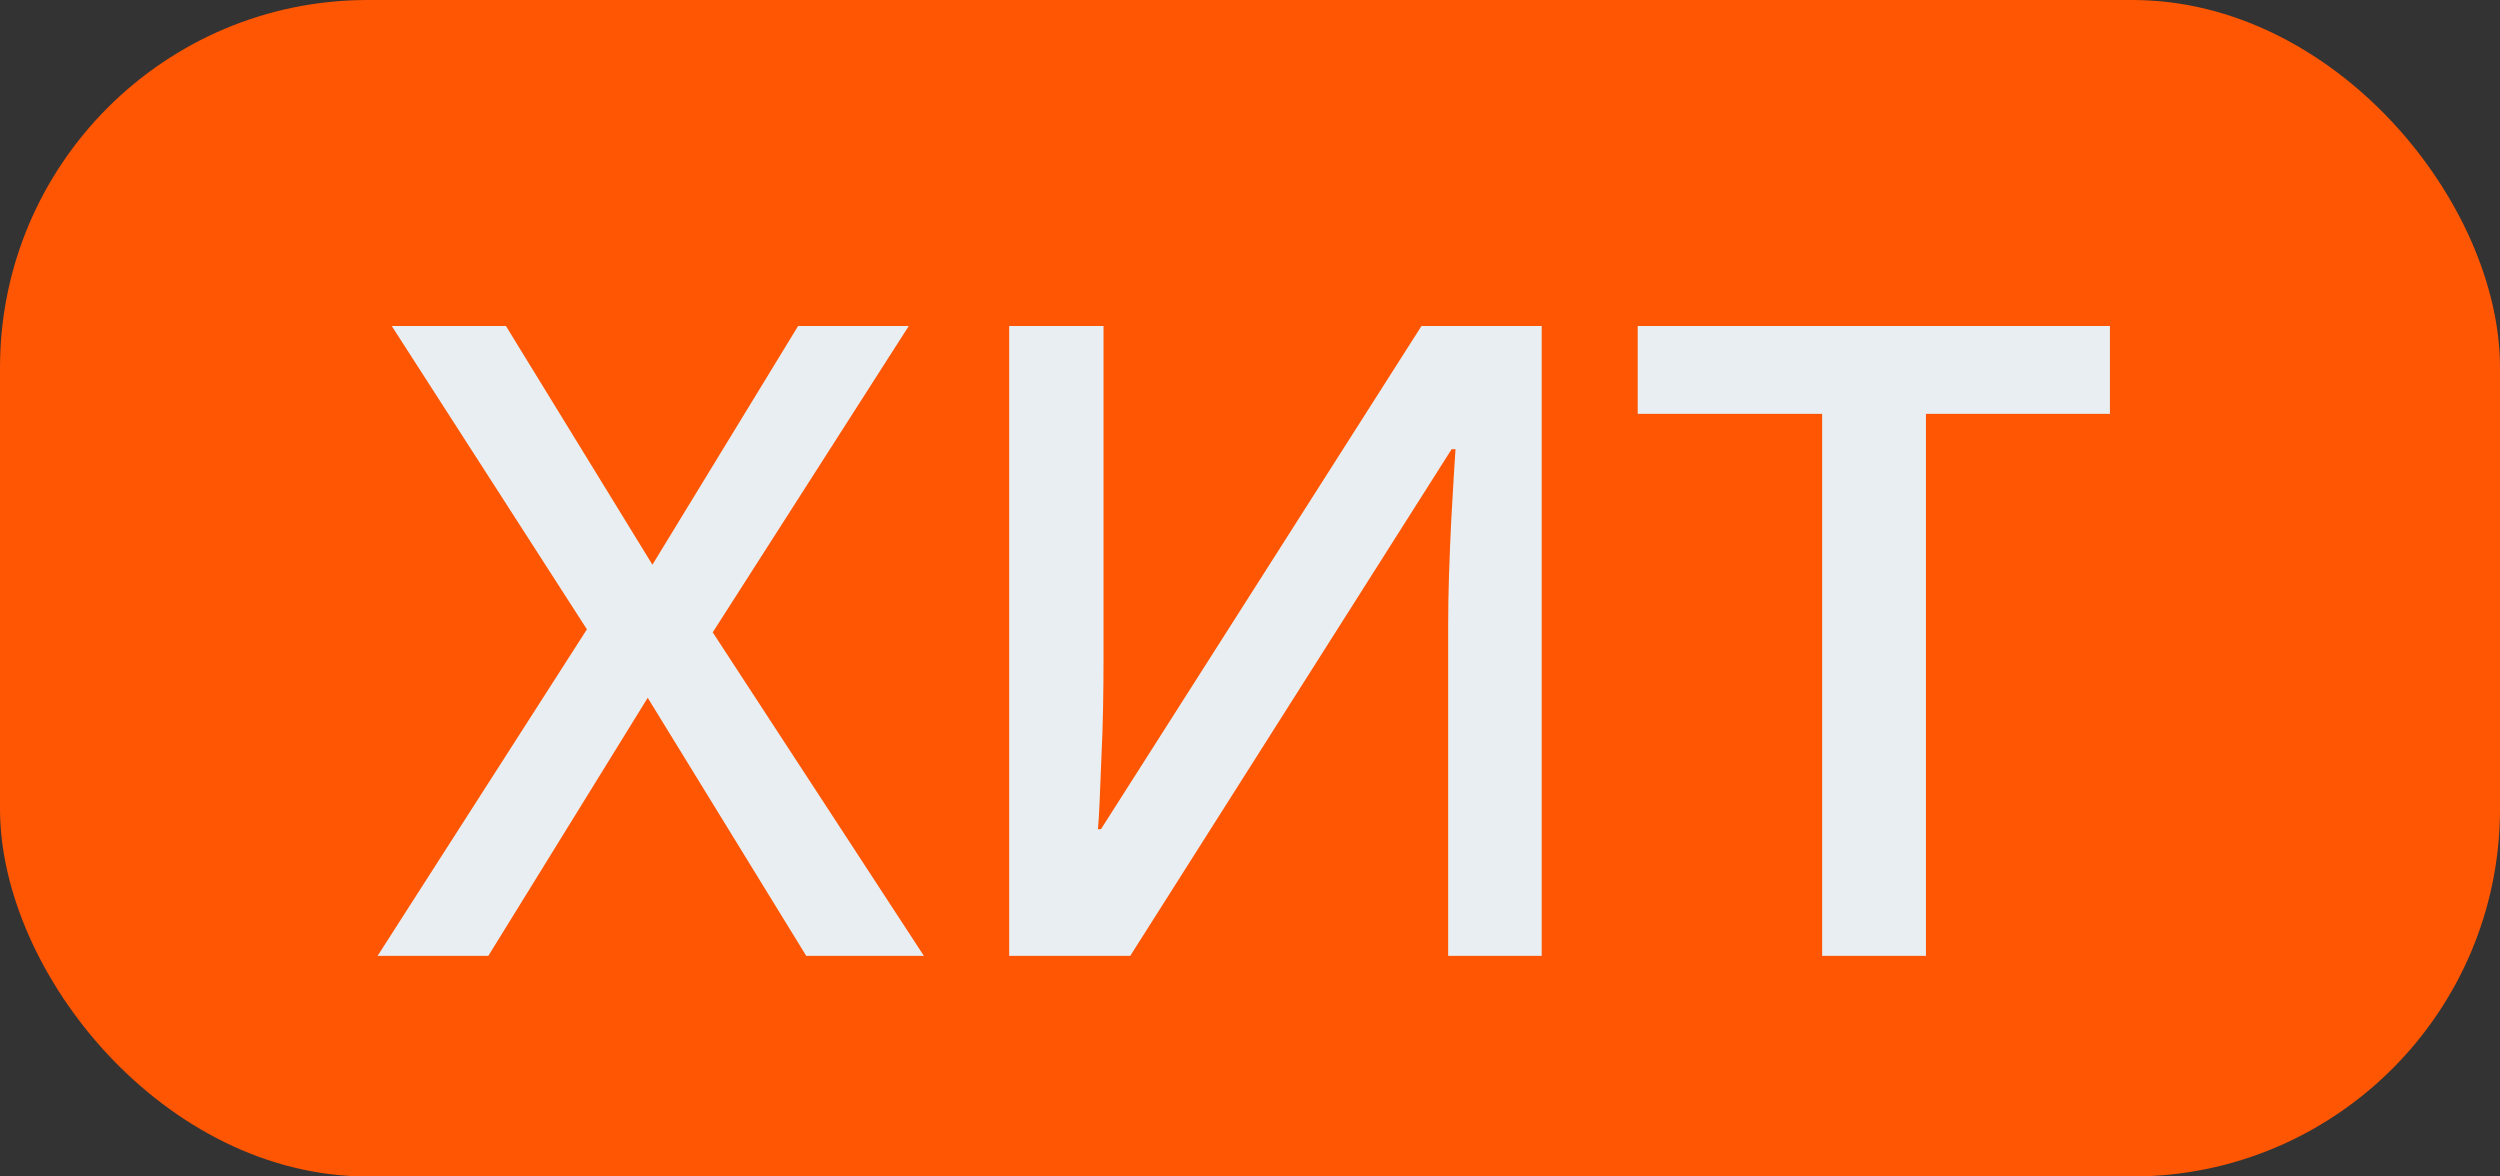<svg width="34" height="16" viewBox="0 0 34 16" fill="none" xmlns="http://www.w3.org/2000/svg">
<rect x="0" y="0" width="34" height="16" fill="#333333" stroke="none"/>
<rect width="34" height="16" rx="5" fill="#FE5603"/>
<path d="M12.565 13H10.965L8.809 9.49L6.641 13H5.135L7.982 8.559L5.328 4.434H6.881L8.873 7.68L10.854 4.434H12.359L9.693 8.6L12.565 13ZM13.725 4.434H15.008V8.975C15.008 9.17 15.006 9.385 15.002 9.619C14.998 9.854 14.99 10.082 14.979 10.305C14.971 10.527 14.963 10.727 14.955 10.902C14.947 11.074 14.94 11.199 14.932 11.277H14.973L19.332 4.434H20.967V13H19.695V8.494C19.695 8.283 19.699 8.055 19.707 7.809C19.715 7.562 19.725 7.324 19.736 7.094C19.748 6.863 19.76 6.66 19.771 6.484C19.783 6.309 19.791 6.184 19.795 6.109H19.742L15.371 13H13.725V4.434ZM26.193 13H24.781V5.629H22.273V4.434H28.695V5.629H26.193V13Z" fill="#E8EEF1"/>
</svg>
